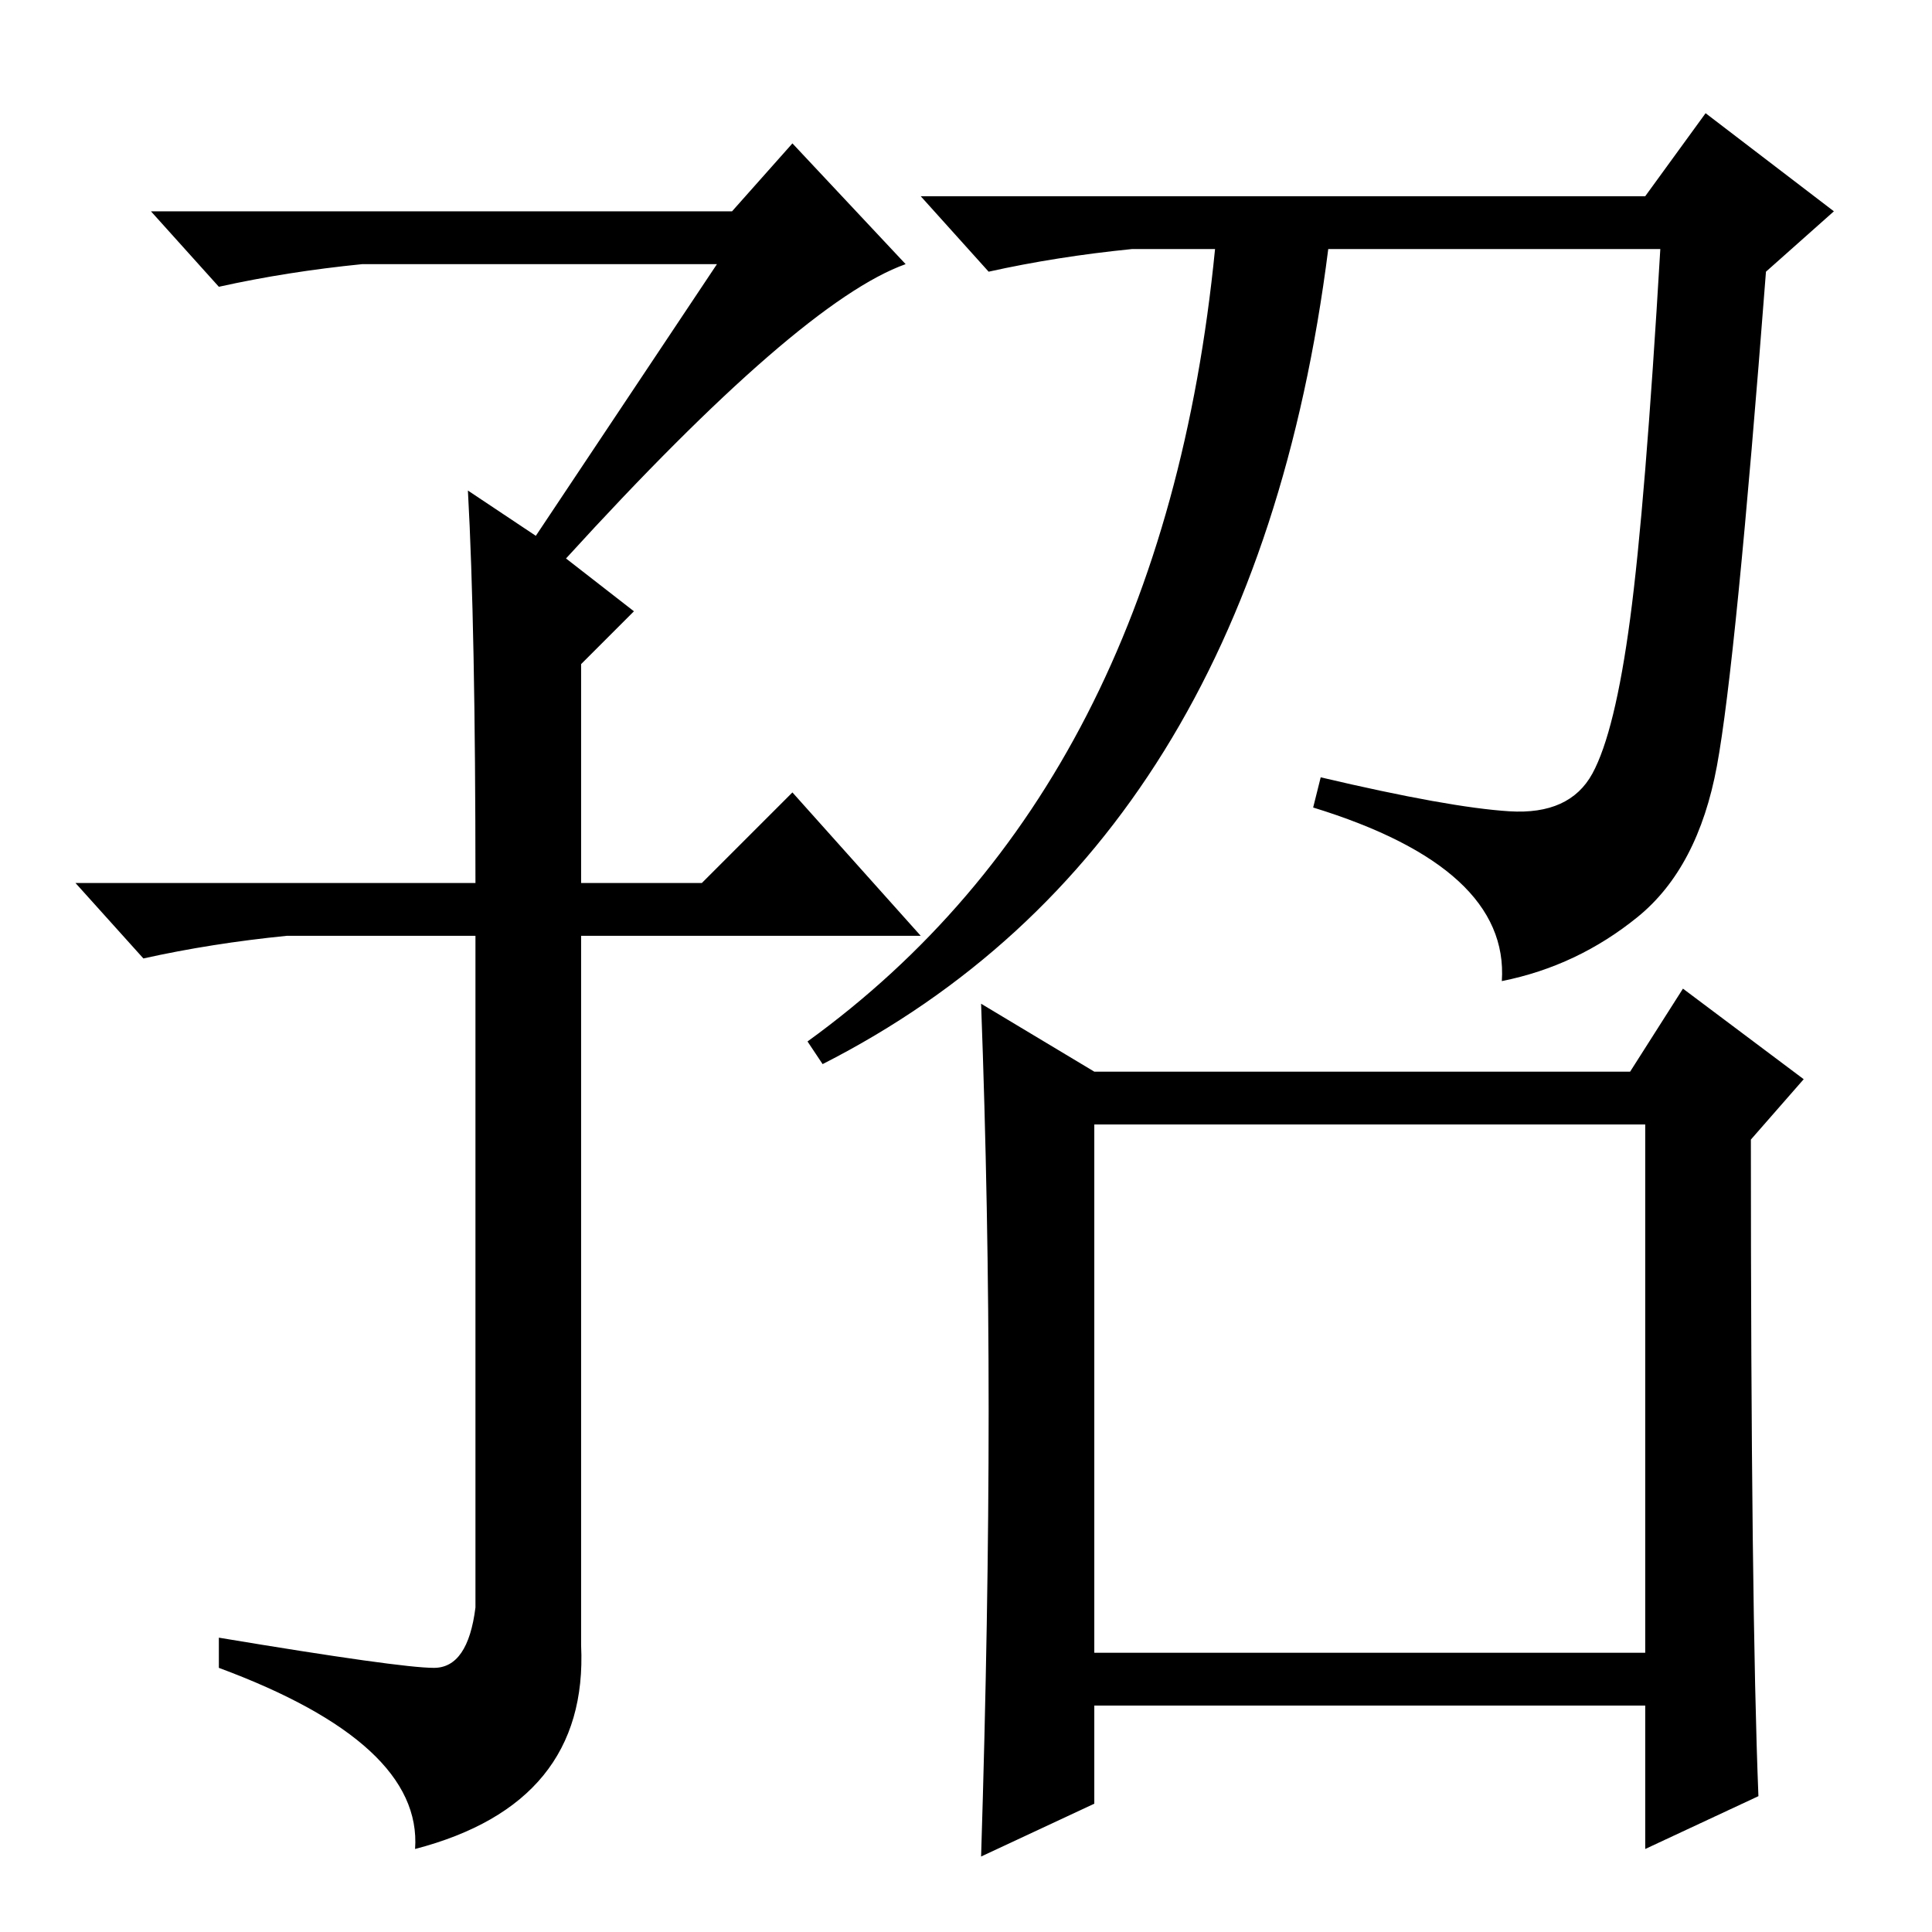 <?xml version="1.0" standalone="no"?>
<!DOCTYPE svg PUBLIC "-//W3C//DTD SVG 1.1//EN" "http://www.w3.org/Graphics/SVG/1.1/DTD/svg11.dtd" >
<svg xmlns="http://www.w3.org/2000/svg" xmlns:xlink="http://www.w3.org/1999/xlink" version="1.1" viewBox="0 -36 256 256">
  <g transform="matrix(1 0 0 -1 0 220)">
   <path fill="currentColor"
d="M95 221h-47q-10 -1 -19 -3l-9 10h77l8 9l15 -16q-14 -5 -45 -39l9 -7l-7 -7v-29h16l12 12l17 -19h-45v-94q1 -21 -22 -27q1 14 -26 24v4q24 -4 28.5 -4t5.5 8v89h-25q-10 -1 -19 -3l-9 10h53q0 34 -1 52l9 -6zM218 230l8 11l17 -13l-9 -8q-4 -52 -6.5 -65.5t-10.5 -20
t-18 -8.5q1 15 -25 23l1 4q17 -4 25 -4.5t11 5t5 20.5t4 49h-44q-10 -79 -67 -108l-2 3q47 34 54 105h-11q-10 -1 -19 -3l-9 10h96zM131 69q0 27 -1 54l15 -9h71l7 11l16 -12l-7 -8q0 -62 1 -87l-15 -7v19h-73v-13l-15 -7q1 32 1 59zM145 37h73v70h-73v-70z" />
  </g>

</svg>
